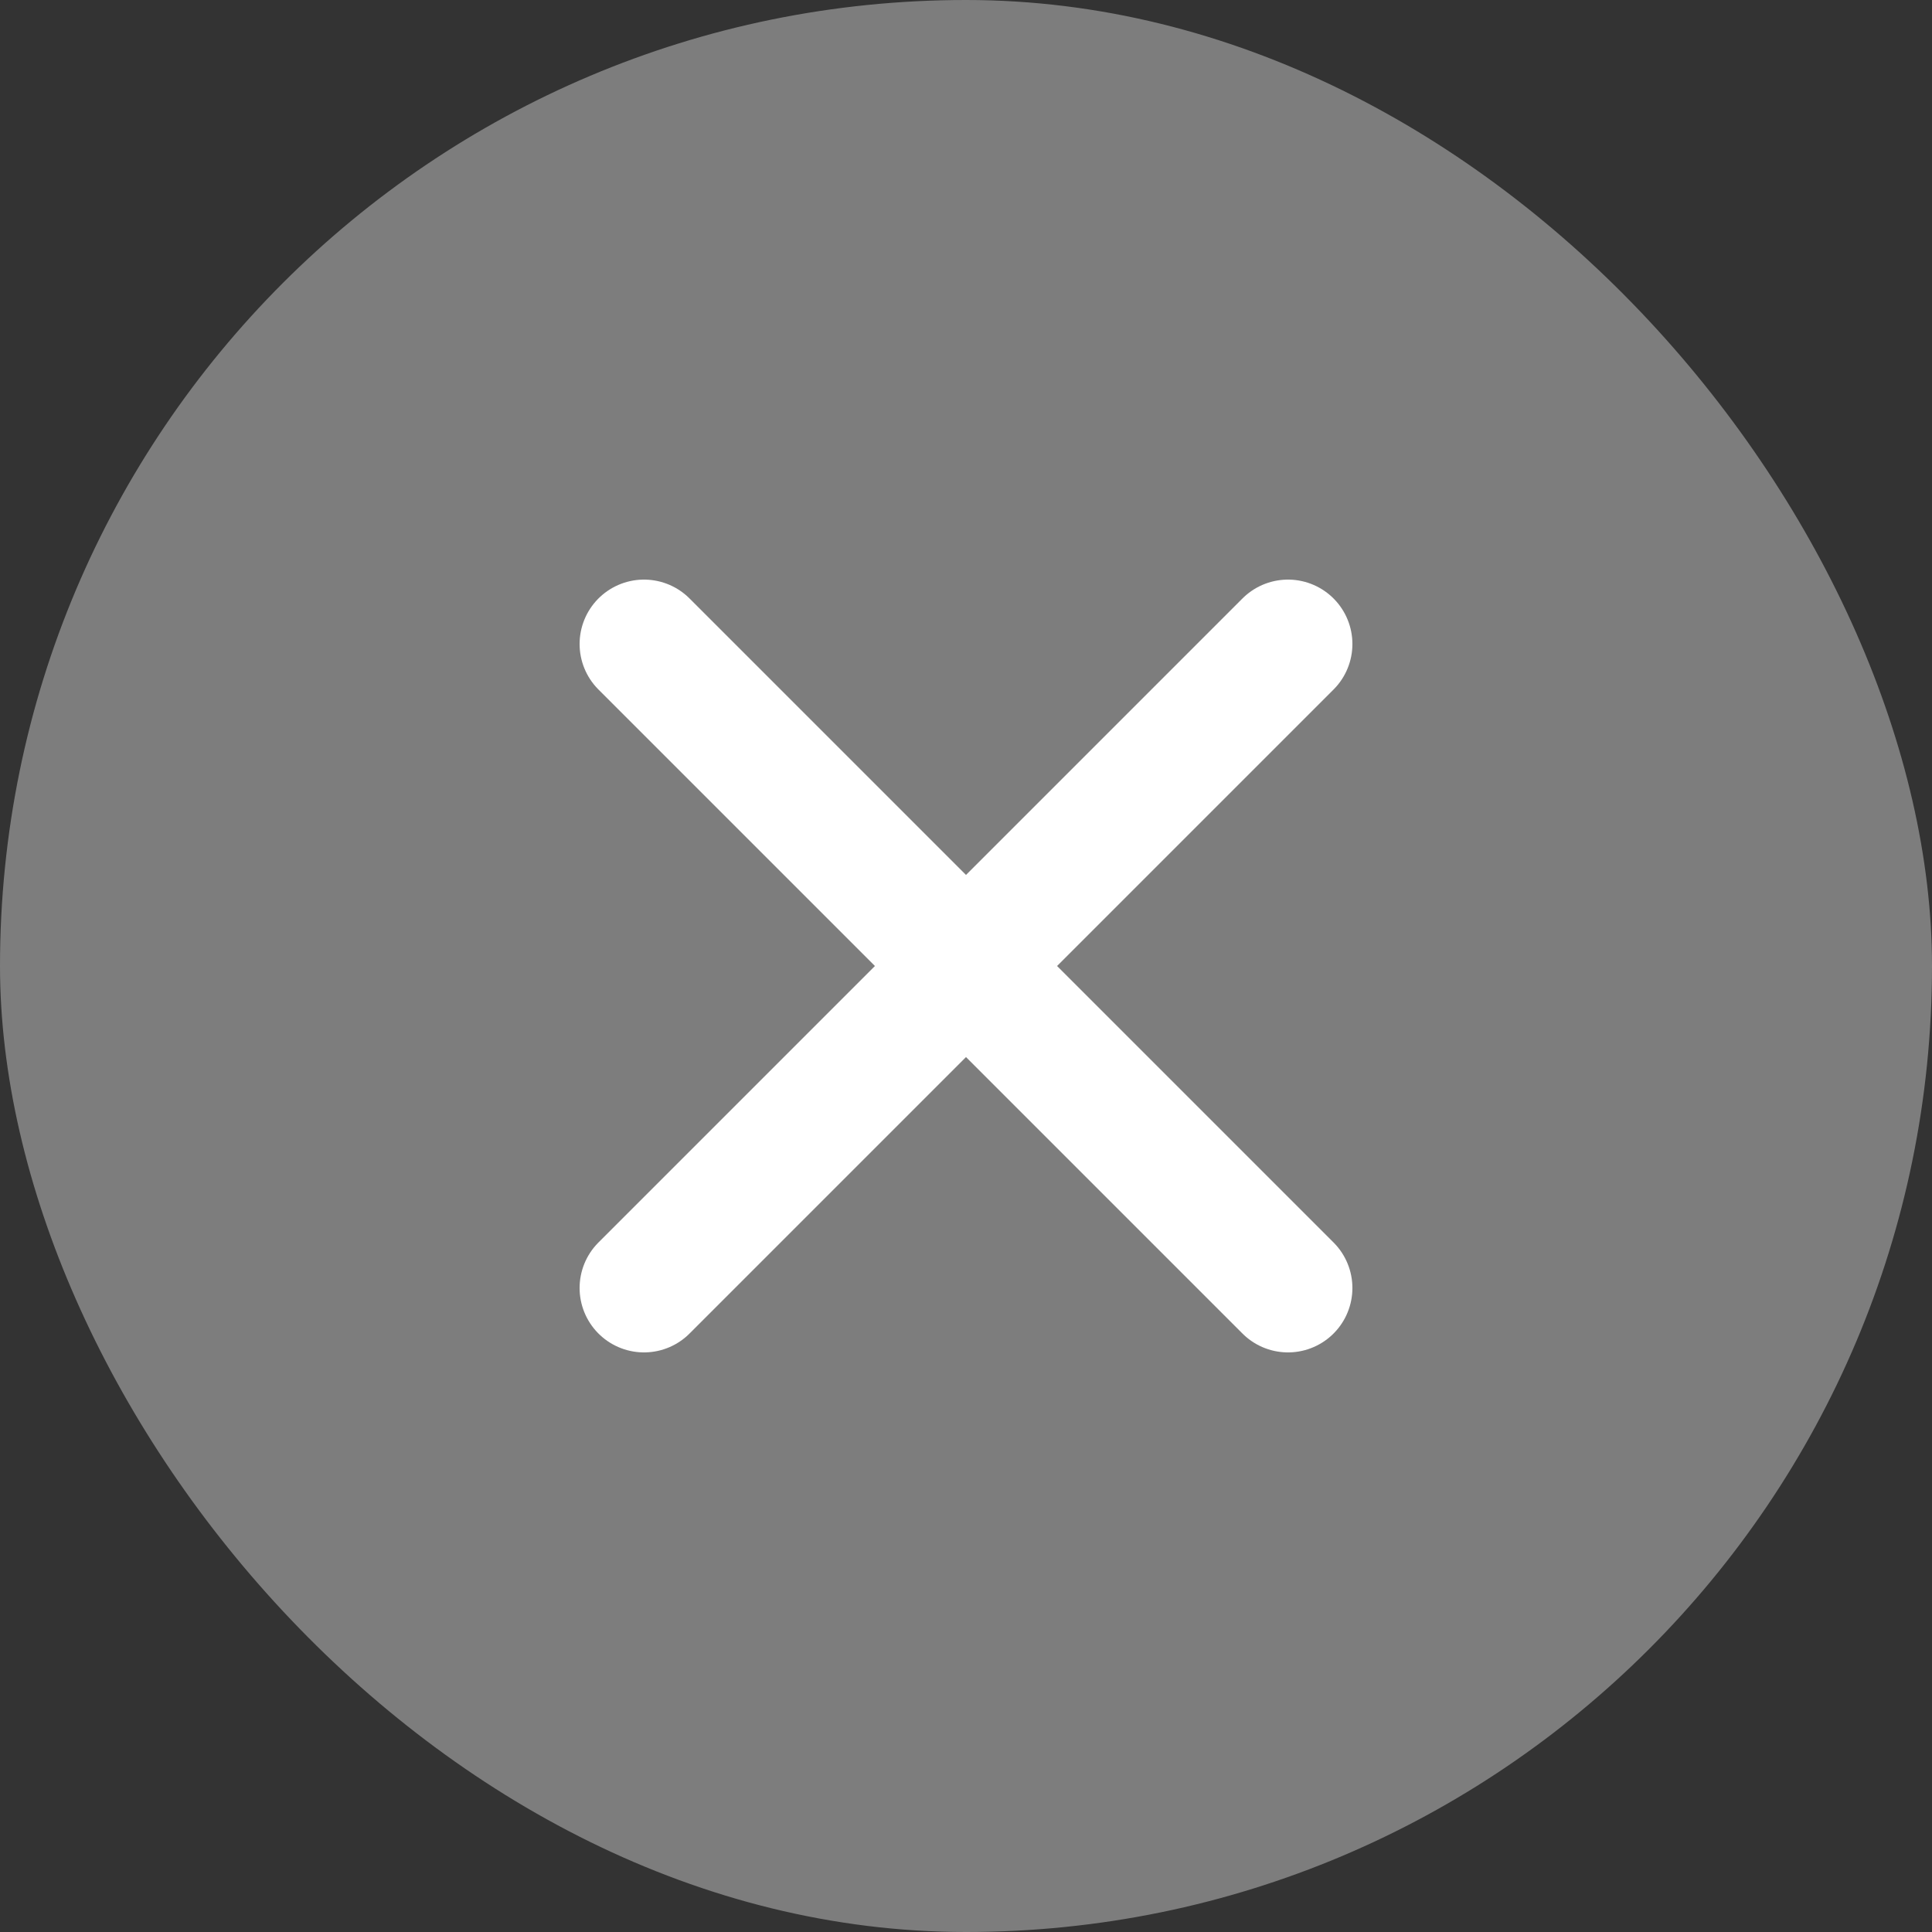 <svg width="18" height="18" viewBox="0 0 18 18" fill="none" xmlns="http://www.w3.org/2000/svg">
<rect x="0" y="0" width="18" height="18" fill="#333333" stroke="none"/>
<rect width="18" height="18" rx="9" fill="#7D7D7D"/>
<path d="M12 6L6 12M6 6L12 12" stroke="white" stroke-width="1.2" stroke-linecap="round" stroke-linejoin="round"/>
</svg>
